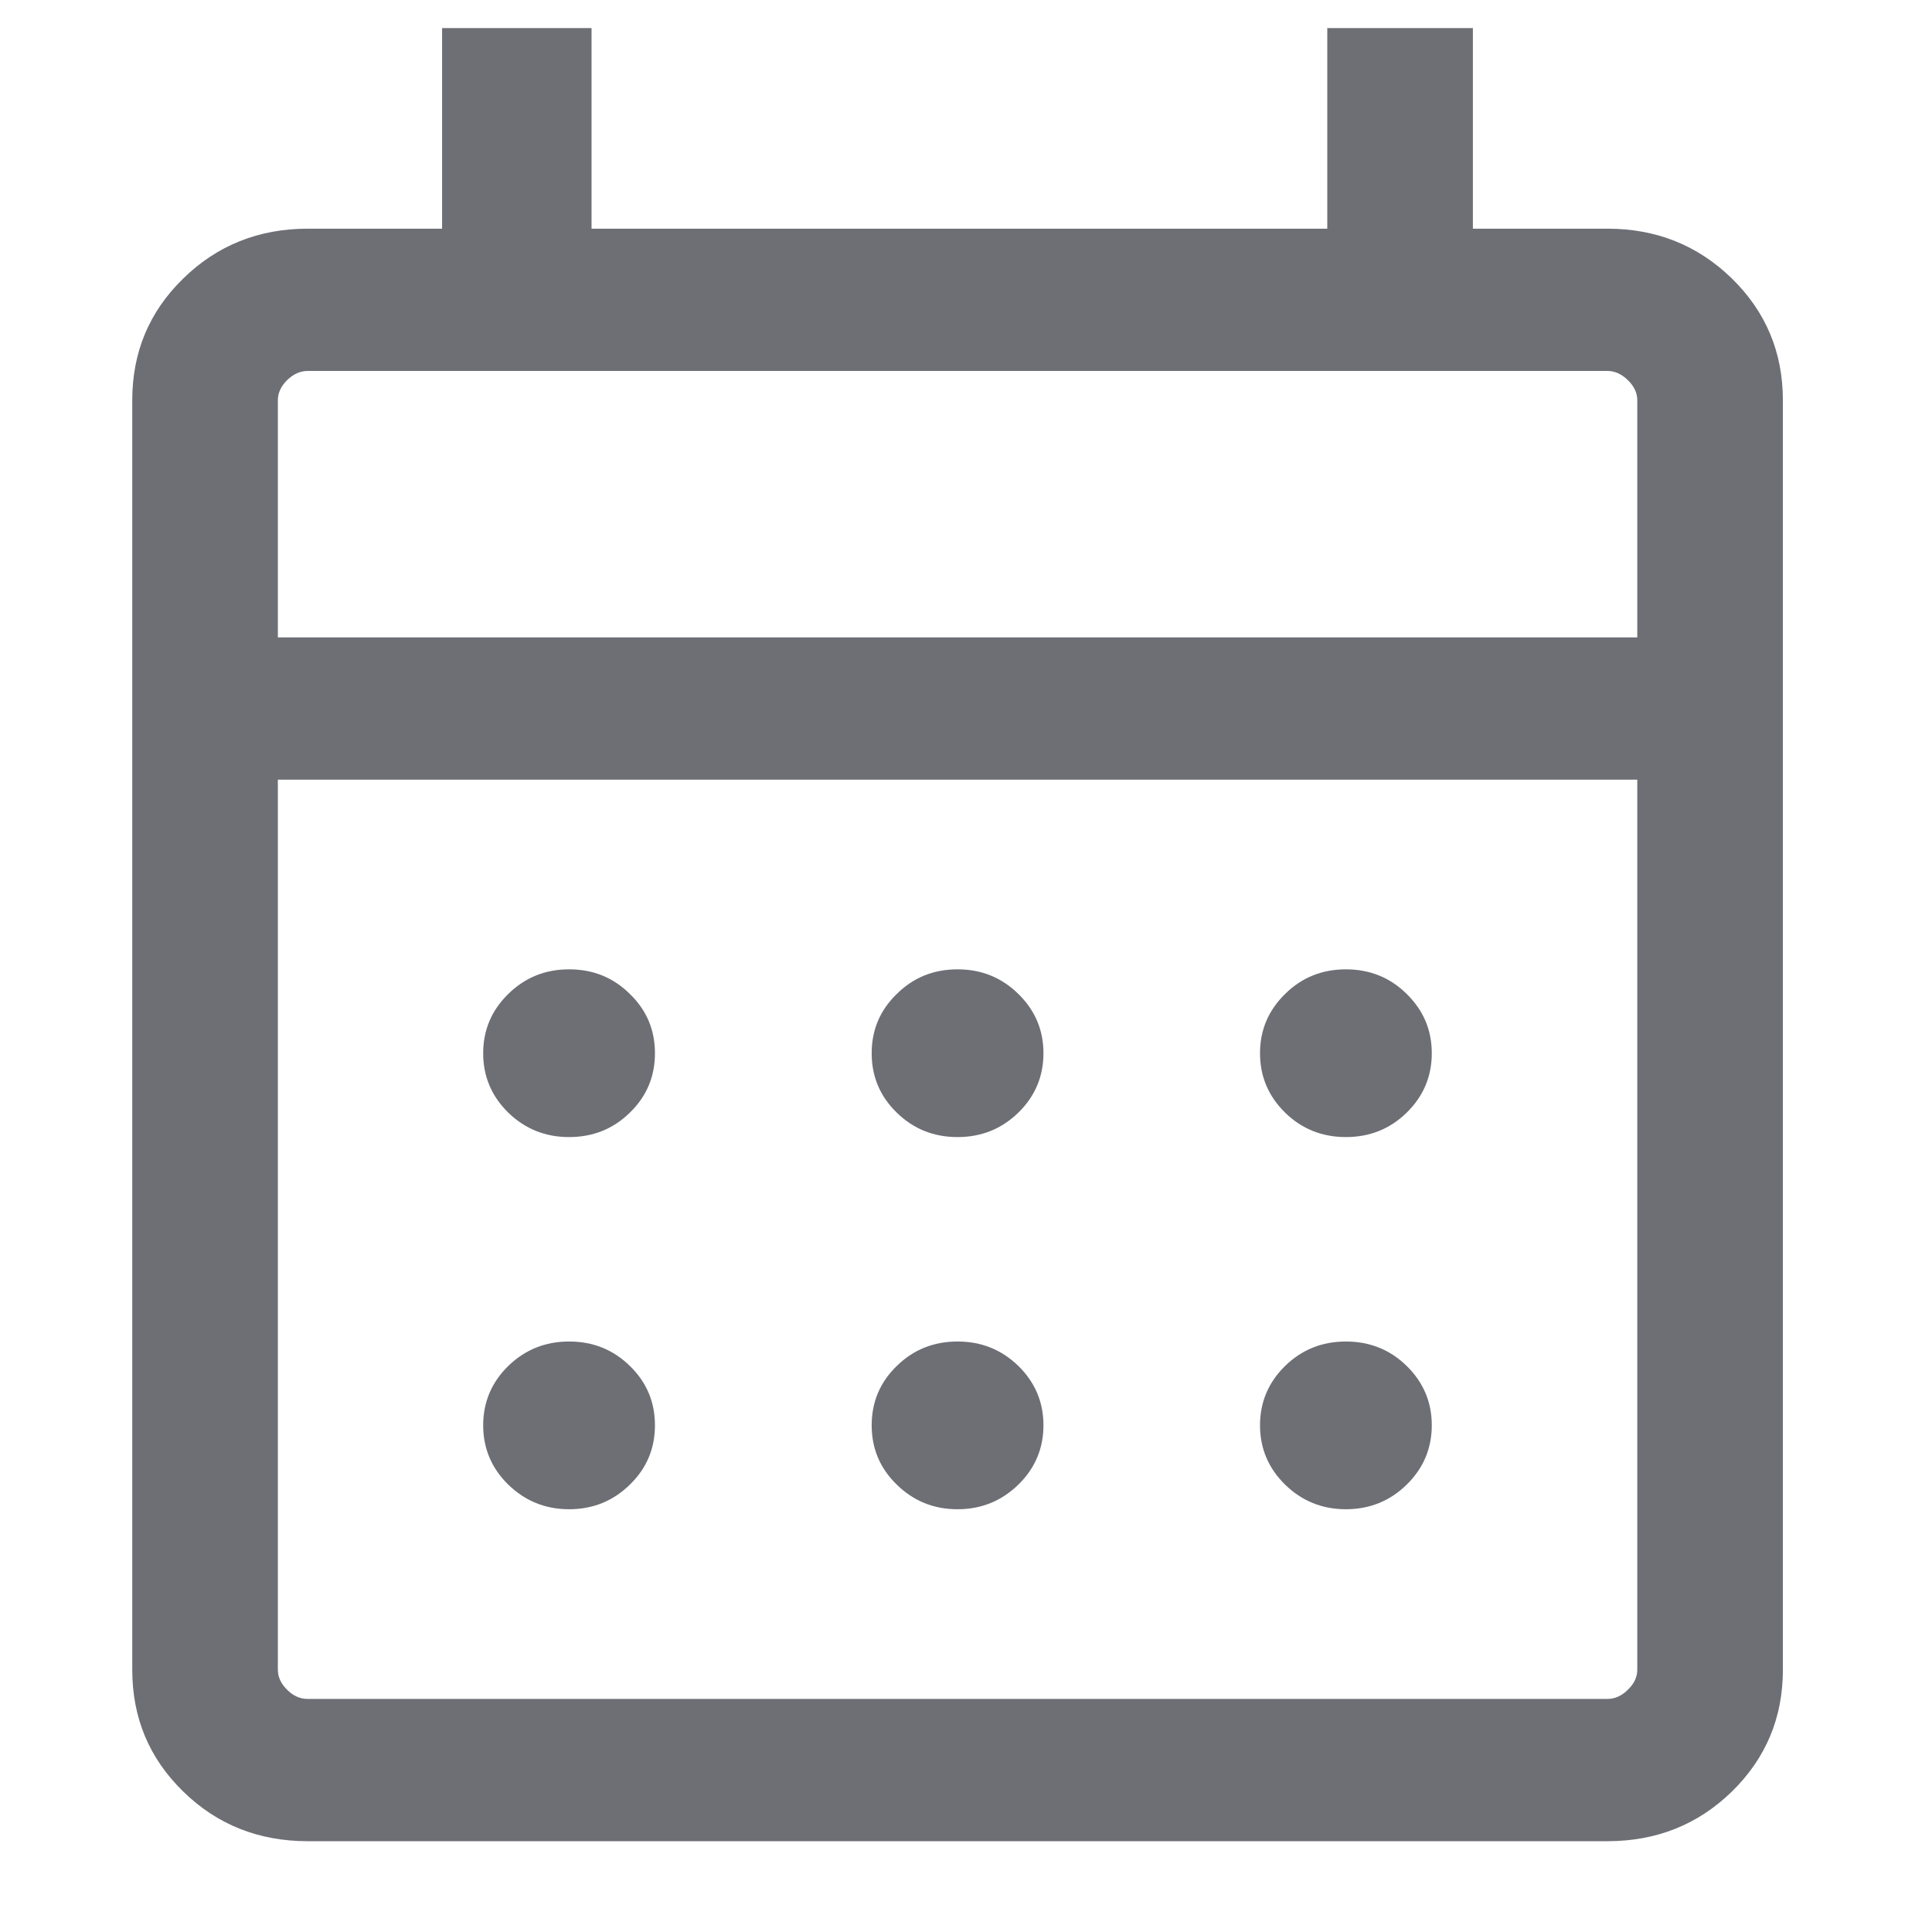 <svg width="11" height="11" viewBox="0 0 11 11" fill="none" xmlns="http://www.w3.org/2000/svg">
<path d="M1.752 10.483C1.473 10.483 1.236 10.389 1.043 10.2C0.849 10.011 0.753 9.78 0.753 9.507V2.279C0.753 2.006 0.849 1.775 1.043 1.586C1.236 1.397 1.473 1.302 1.752 1.302H2.517V0.16H3.368V1.302H7.557V0.16H8.386V1.302H9.152C9.431 1.302 9.667 1.397 9.861 1.586C10.054 1.775 10.151 2.006 10.151 2.279V9.507C10.151 9.78 10.054 10.011 9.861 10.2C9.667 10.389 9.431 10.483 9.152 10.483H1.752ZM1.752 9.673H9.152C9.194 9.673 9.233 9.656 9.268 9.621C9.304 9.587 9.322 9.548 9.322 9.507V4.439H1.582V9.507C1.582 9.548 1.6 9.587 1.635 9.621C1.67 9.656 1.709 9.673 1.752 9.673ZM1.582 3.629H9.322V2.279C9.322 2.237 9.304 2.199 9.268 2.164C9.233 2.13 9.194 2.112 9.152 2.112H1.752C1.709 2.112 1.67 2.13 1.635 2.164C1.6 2.199 1.582 2.237 1.582 2.279V3.629ZM5.452 6.474C5.316 6.474 5.201 6.428 5.106 6.335C5.01 6.242 4.963 6.129 4.963 5.997C4.963 5.864 5.01 5.752 5.106 5.659C5.201 5.565 5.316 5.519 5.452 5.519C5.587 5.519 5.702 5.565 5.798 5.659C5.893 5.752 5.941 5.864 5.941 5.997C5.941 6.129 5.893 6.242 5.798 6.335C5.702 6.428 5.587 6.474 5.452 6.474ZM3.24 6.474C3.105 6.474 2.99 6.428 2.894 6.335C2.799 6.242 2.751 6.129 2.751 5.997C2.751 5.864 2.799 5.752 2.894 5.659C2.99 5.565 3.105 5.519 3.24 5.519C3.376 5.519 3.491 5.565 3.586 5.659C3.682 5.752 3.729 5.864 3.729 5.997C3.729 6.129 3.682 6.242 3.586 6.335C3.491 6.428 3.376 6.474 3.24 6.474ZM7.663 6.474C7.528 6.474 7.412 6.428 7.317 6.335C7.222 6.242 7.174 6.129 7.174 5.997C7.174 5.864 7.222 5.752 7.317 5.659C7.412 5.565 7.528 5.519 7.663 5.519C7.798 5.519 7.914 5.565 8.009 5.659C8.104 5.752 8.152 5.864 8.152 5.997C8.152 6.129 8.104 6.242 8.009 6.335C7.914 6.428 7.798 6.474 7.663 6.474ZM5.452 8.593C5.316 8.593 5.201 8.546 5.106 8.453C5.01 8.36 4.963 8.247 4.963 8.115C4.963 7.983 5.01 7.87 5.106 7.777C5.201 7.684 5.316 7.638 5.452 7.638C5.587 7.638 5.702 7.684 5.798 7.777C5.893 7.87 5.941 7.983 5.941 8.115C5.941 8.247 5.893 8.36 5.798 8.453C5.702 8.546 5.587 8.593 5.452 8.593ZM3.24 8.593C3.105 8.593 2.99 8.546 2.894 8.453C2.799 8.36 2.751 8.247 2.751 8.115C2.751 7.983 2.799 7.87 2.894 7.777C2.99 7.684 3.105 7.638 3.24 7.638C3.376 7.638 3.491 7.684 3.586 7.777C3.682 7.87 3.729 7.983 3.729 8.115C3.729 8.247 3.682 8.36 3.586 8.453C3.491 8.546 3.376 8.593 3.24 8.593ZM7.663 8.593C7.528 8.593 7.412 8.546 7.317 8.453C7.222 8.36 7.174 8.247 7.174 8.115C7.174 7.983 7.222 7.87 7.317 7.777C7.412 7.684 7.528 7.638 7.663 7.638C7.798 7.638 7.914 7.684 8.009 7.777C8.104 7.87 8.152 7.983 8.152 8.115C8.152 8.247 8.104 8.36 8.009 8.453C7.914 8.546 7.798 8.593 7.663 8.593Z" fill="#6D6F75"/>
</svg>
